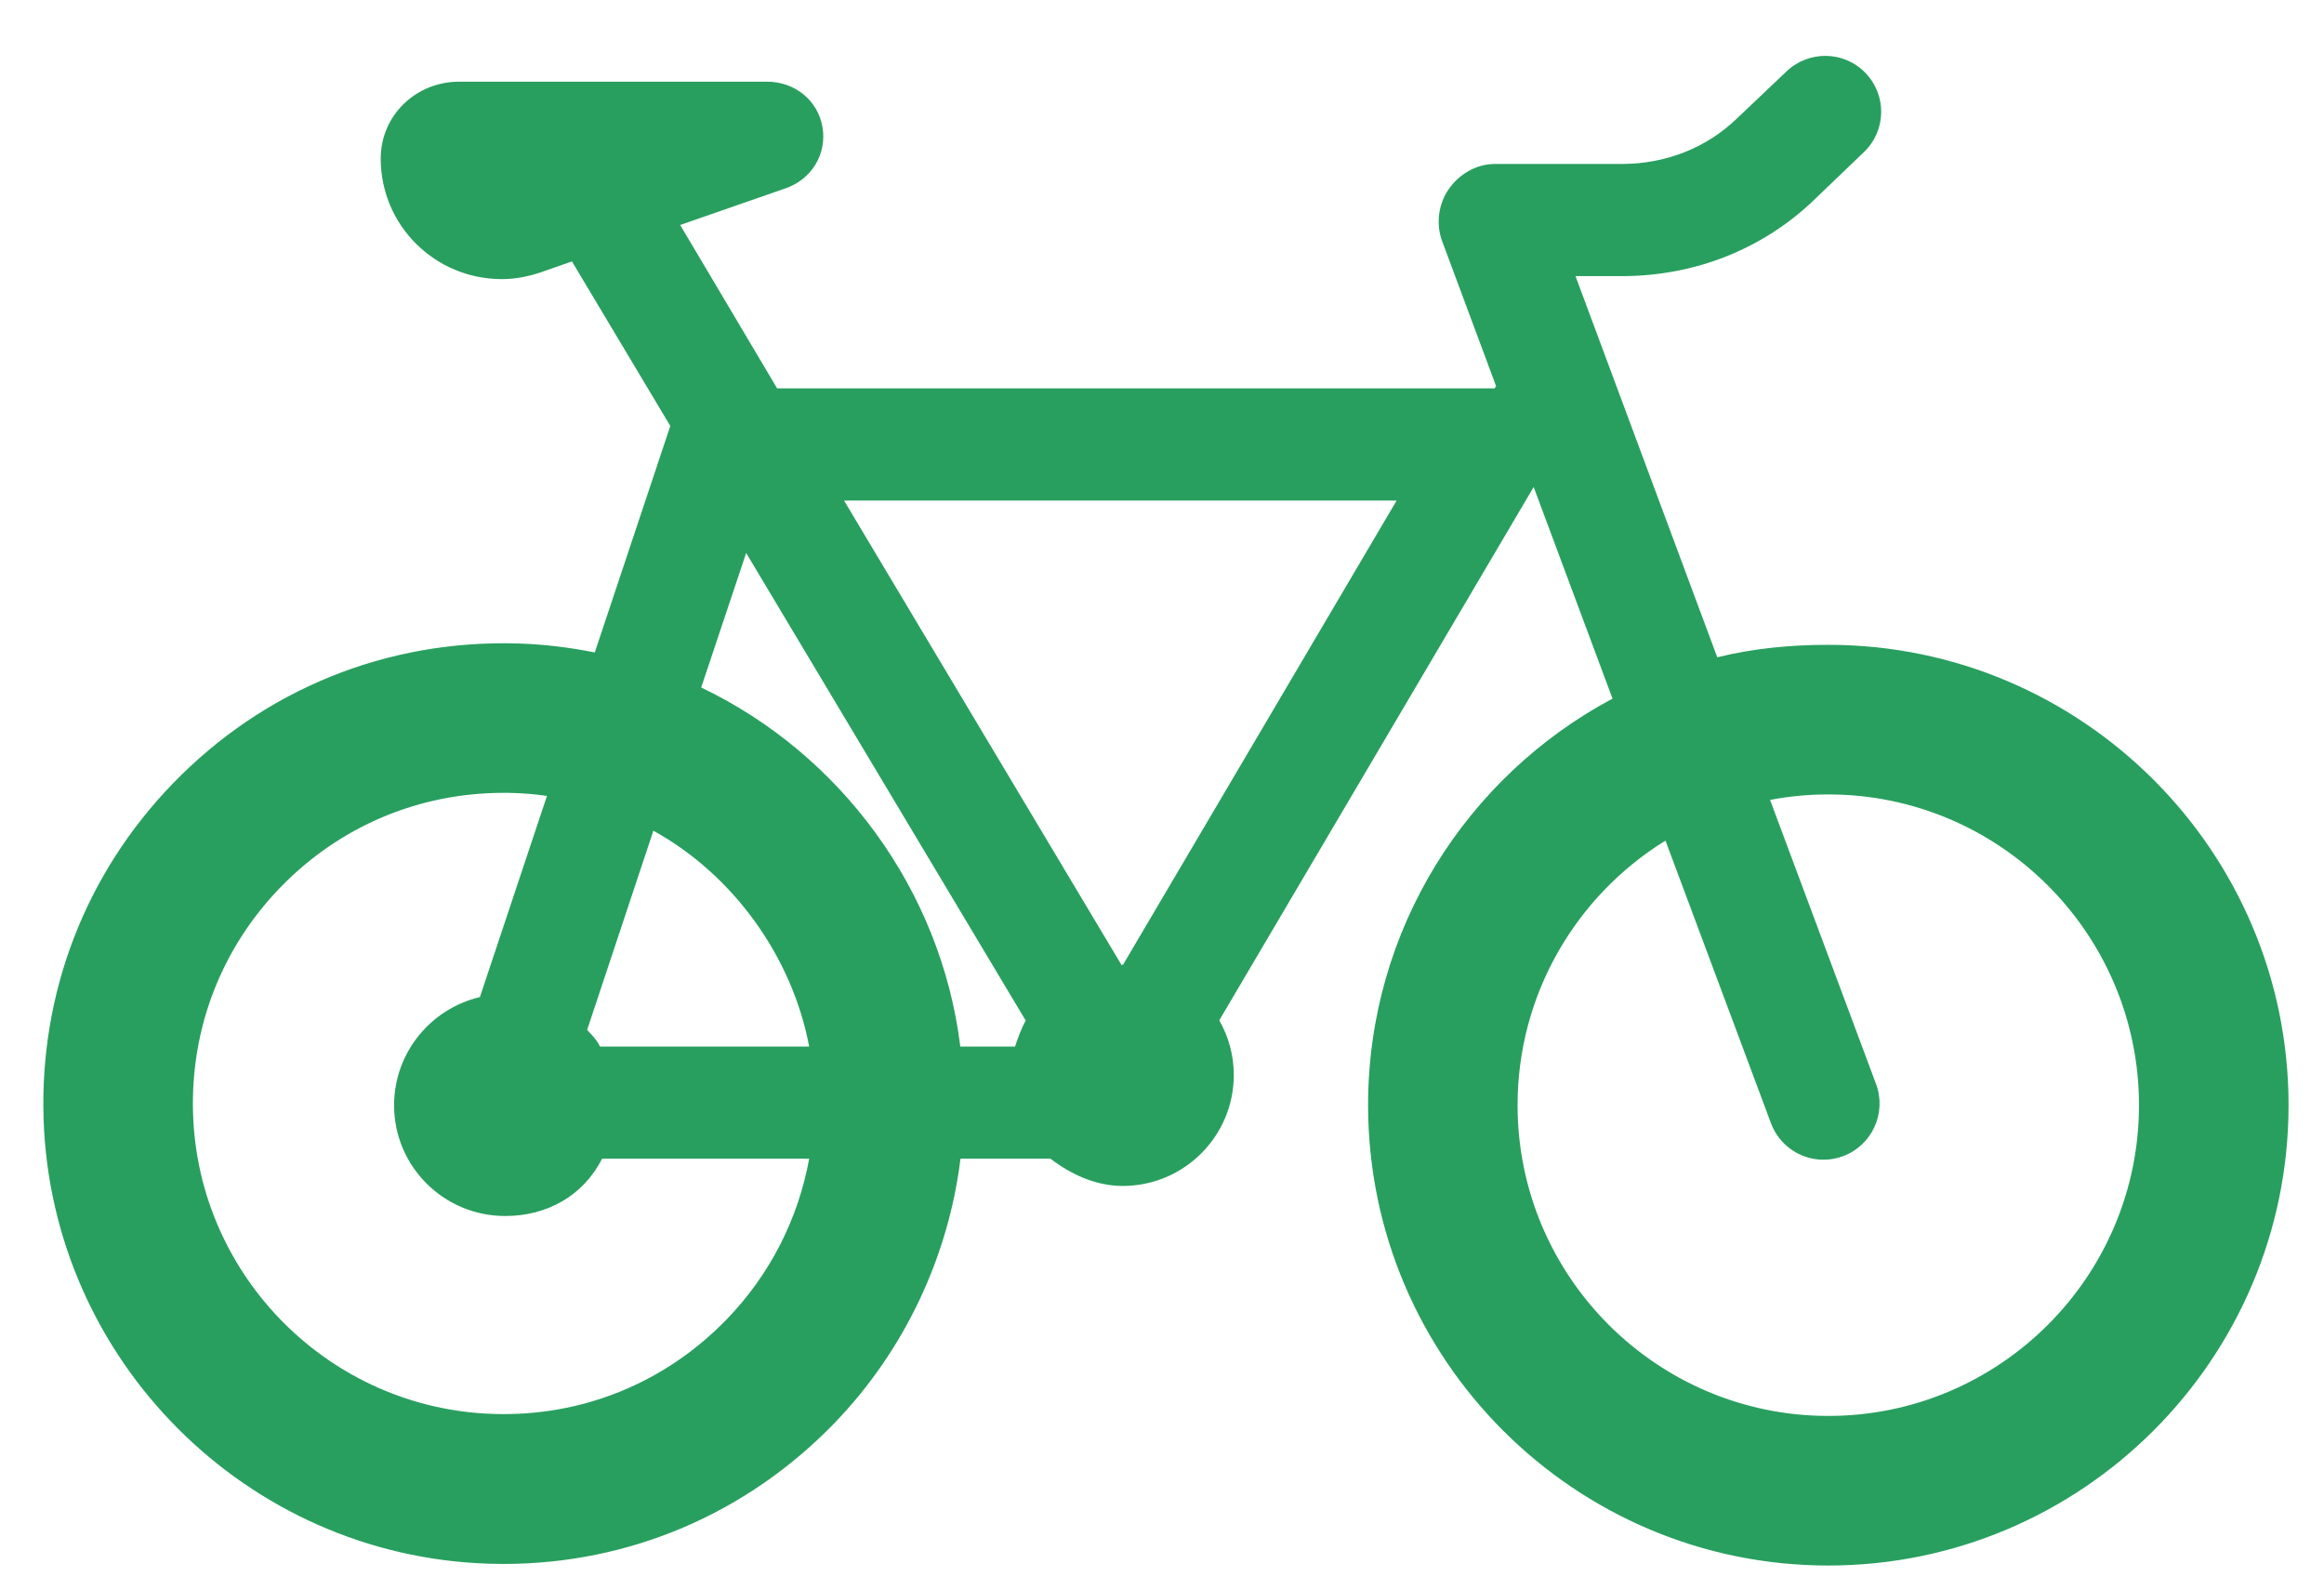 <svg width="28" height="19" viewBox="0 0 28 19" fill="none" xmlns="http://www.w3.org/2000/svg">
<path d="M22.028 7.767C21.567 7.767 21.119 7.811 20.69 7.917L18.982 3.326H19.539C20.414 3.326 21.243 3.004 21.871 2.394L22.46 1.829C22.728 1.569 22.734 1.145 22.474 0.877C22.215 0.609 21.787 0.605 21.519 0.865L20.93 1.424C20.555 1.787 20.061 1.975 19.539 1.975H18.009C17.788 1.975 17.58 2.097 17.454 2.279C17.328 2.461 17.299 2.7 17.376 2.907L18.026 4.653C18.022 4.653 18.018 4.665 18.014 4.665C18.012 4.665 18.011 4.678 18.009 4.678H9.363L8.195 2.71L9.463 2.269C9.776 2.162 9.964 1.859 9.91 1.534C9.856 1.208 9.574 0.984 9.244 0.984H5.531C5.011 0.984 4.587 1.39 4.587 1.91C4.587 2.716 5.242 3.362 6.046 3.362C6.208 3.362 6.368 3.331 6.522 3.278L6.891 3.149L8.076 5.131L7.166 7.859C6.868 7.799 6.561 7.761 6.248 7.751C4.663 7.701 3.18 8.304 2.084 9.436C1.03 10.524 0.477 11.958 0.525 13.474C0.618 16.387 2.973 18.742 5.886 18.835C5.947 18.837 6.007 18.838 6.067 18.838C7.582 18.838 8.996 18.233 10.05 17.145C10.903 16.264 11.428 15.129 11.572 13.957H12.657C12.891 14.137 13.194 14.285 13.526 14.285C14.264 14.285 14.865 13.687 14.865 12.948C14.865 12.709 14.801 12.485 14.69 12.29L18.478 5.866L19.428 8.415C17.677 9.348 16.483 11.193 16.483 13.311C16.483 16.369 18.97 18.857 22.028 18.857C25.085 18.857 27.573 16.369 27.573 13.312C27.573 10.254 25.085 7.767 22.028 7.767ZM16.827 6.029L13.529 11.623C13.528 11.623 13.527 11.618 13.526 11.618C13.522 11.618 13.518 11.626 13.514 11.626L10.169 6.029L16.827 6.029ZM8.99 6.661L12.358 12.293C12.302 12.392 12.259 12.516 12.23 12.606H11.57C11.337 10.714 10.123 9.081 8.448 8.281L8.99 6.661ZM7.229 12.606C7.184 12.516 7.132 12.469 7.074 12.405L7.872 10.006C8.838 10.54 9.545 11.525 9.749 12.606H7.229ZM8.756 15.891C8.016 16.655 7.016 17.066 5.944 17.031C3.978 16.969 2.389 15.381 2.326 13.415C2.293 12.391 2.667 11.423 3.378 10.689C4.09 9.954 5.045 9.55 6.067 9.55C6.108 9.55 6.149 9.55 6.19 9.552C6.326 9.556 6.459 9.568 6.59 9.587L5.782 12.01C5.191 12.149 4.748 12.68 4.748 13.313C4.748 14.052 5.349 14.647 6.087 14.647C6.587 14.647 7.024 14.408 7.254 13.957H9.749C9.618 14.678 9.279 15.351 8.756 15.891ZM22.028 17.055C19.964 17.055 18.284 15.376 18.284 13.312C18.284 11.966 18.998 10.785 20.066 10.125L21.337 13.529C21.438 13.801 21.696 13.969 21.97 13.969C22.048 13.969 22.128 13.955 22.206 13.926C22.555 13.796 22.733 13.406 22.603 13.057L21.326 9.635C21.553 9.592 21.788 9.569 22.028 9.569C24.092 9.569 25.771 11.248 25.771 13.312C25.771 15.376 24.092 17.055 22.028 17.055Z" fill="#289F5F"/>
</svg>
